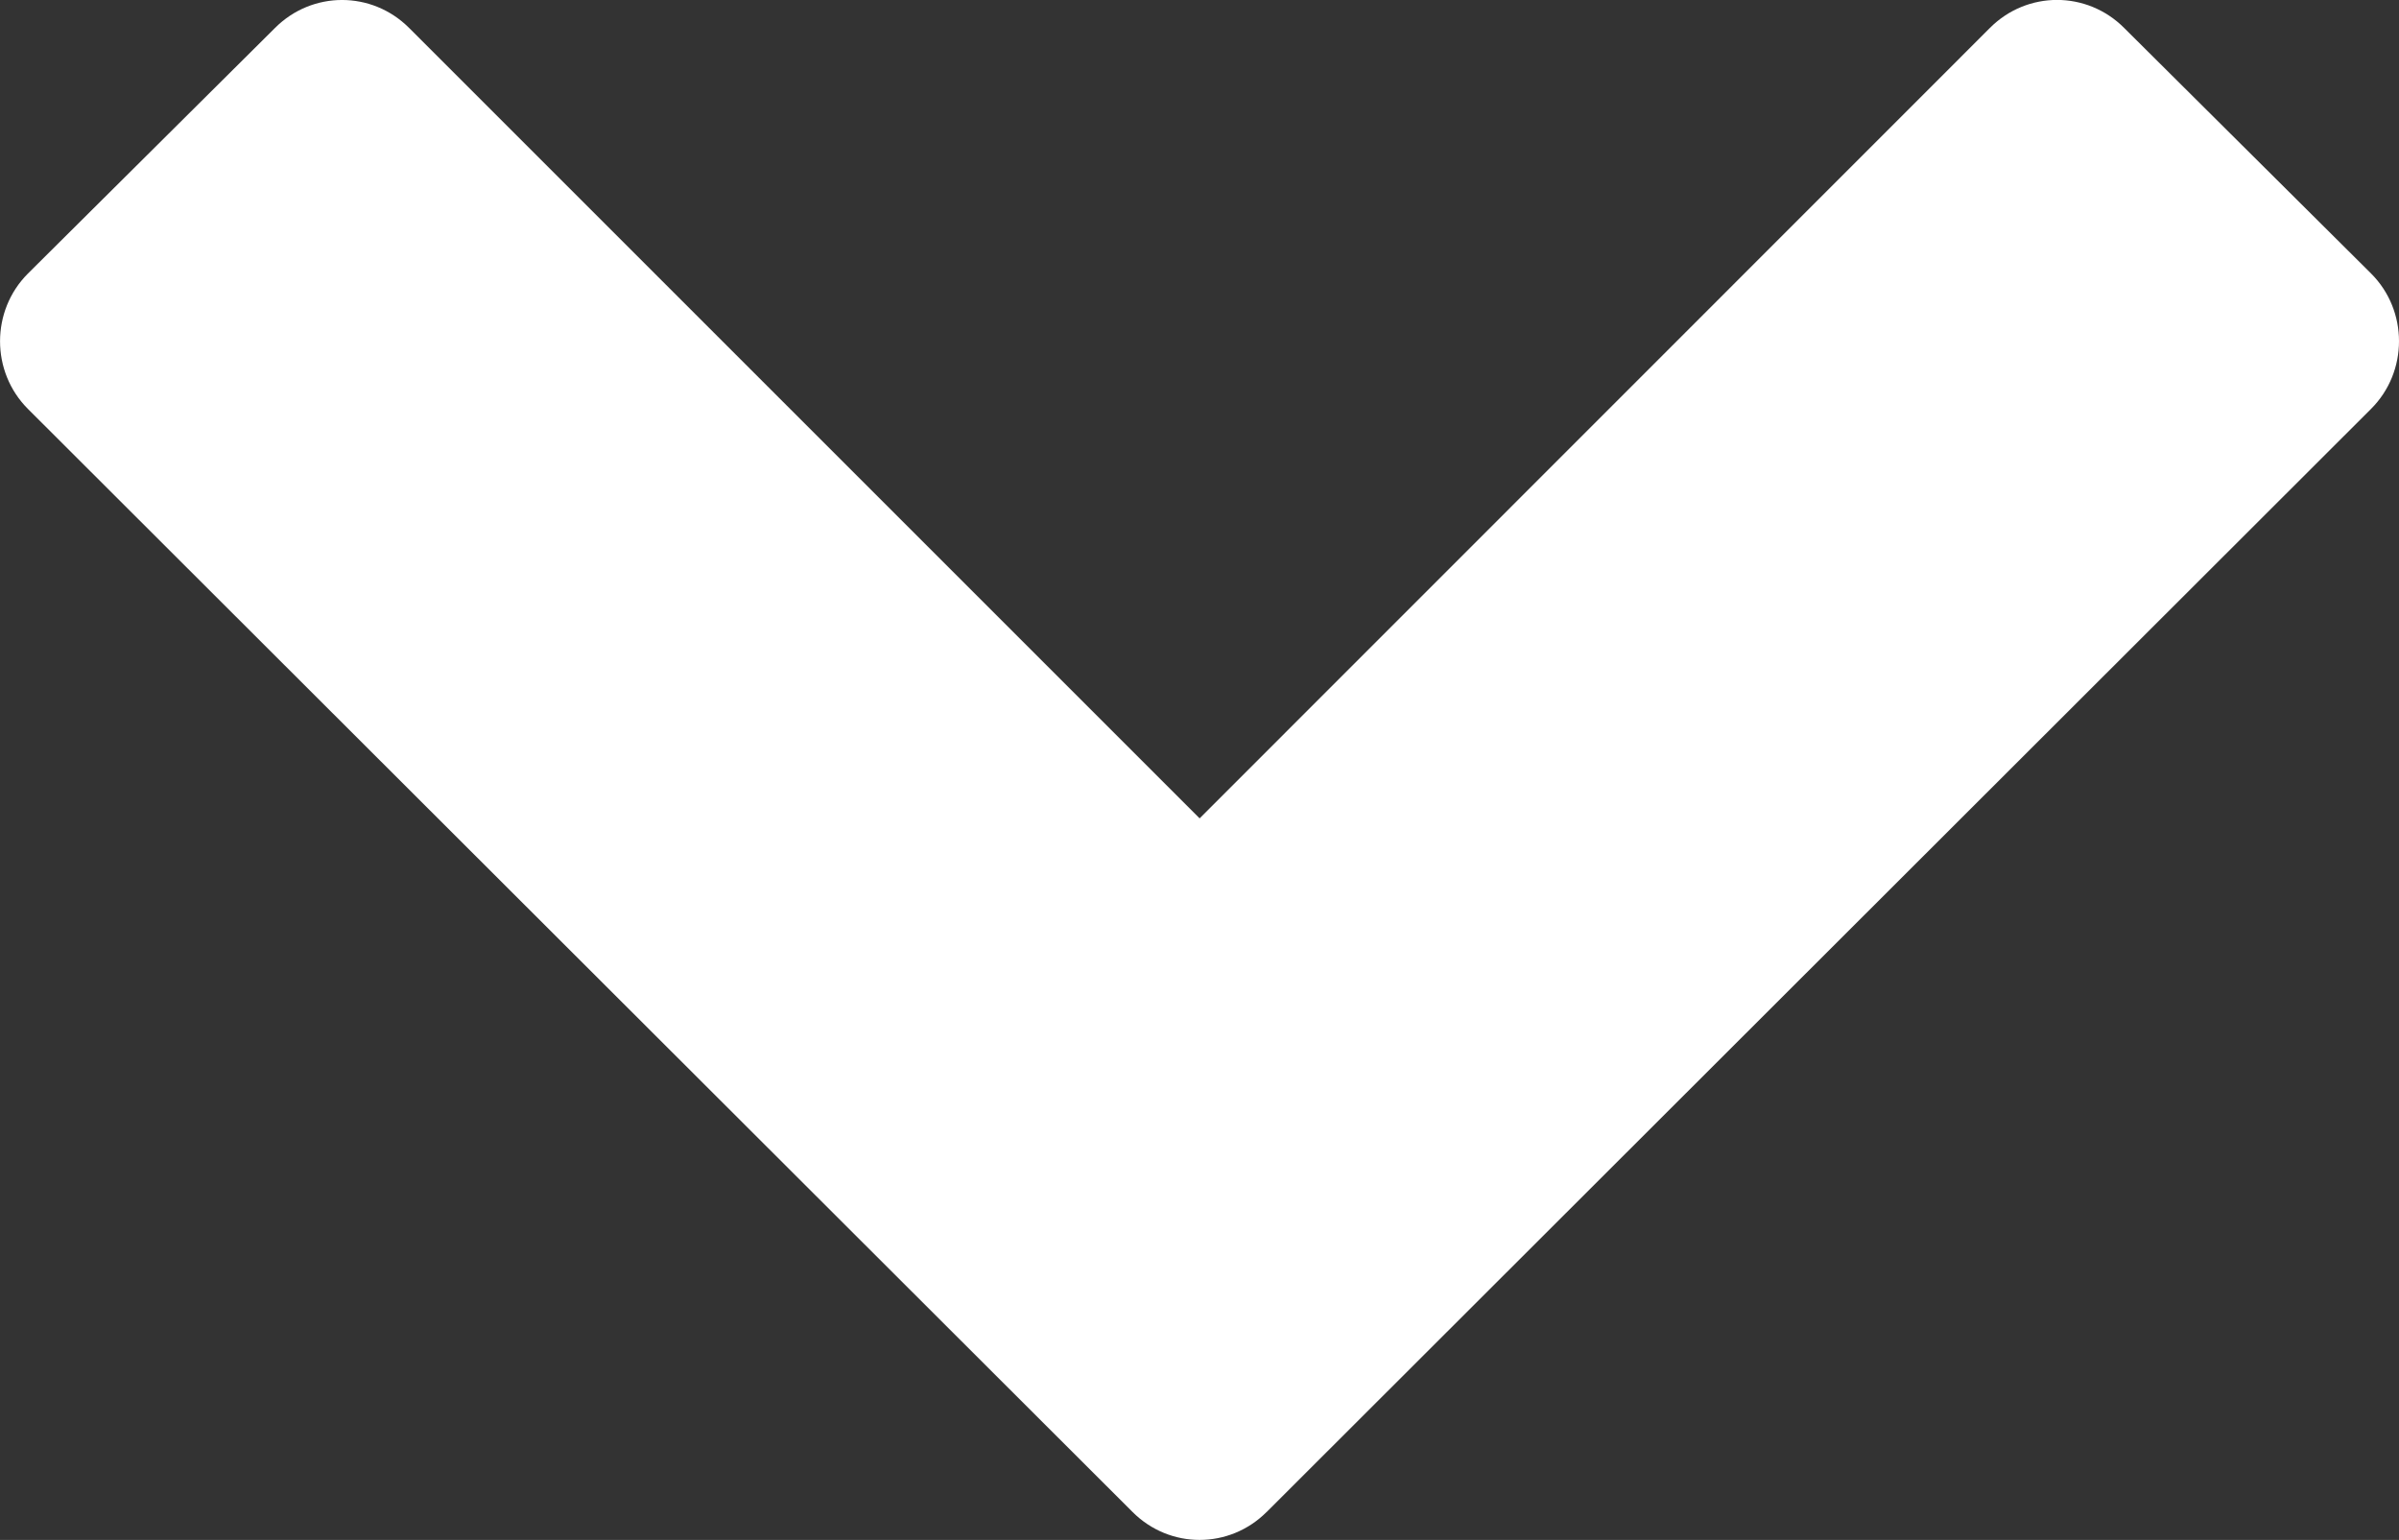 <svg xmlns="http://www.w3.org/2000/svg" width="42.736" height="27.435" viewBox="0 0 42.736 27.435">
  <rect x="0" y="0" width="42.736" height="27.435" fill="#333333" stroke="none"/>
  <path fill="#FFF" d="M22.563 26.938c-.663.663-1.724.663-2.387 0L.498 7.286c-.663-.663-.663-1.75 0-2.413L4.9.497c.663-.663 1.724-.663 2.387 0L21.37 14.58 35.45.496c.663-.663 1.725-.663 2.388 0l4.4 4.376c.664.663.664 1.75 0 2.413L22.564 26.938z"/>
</svg>

